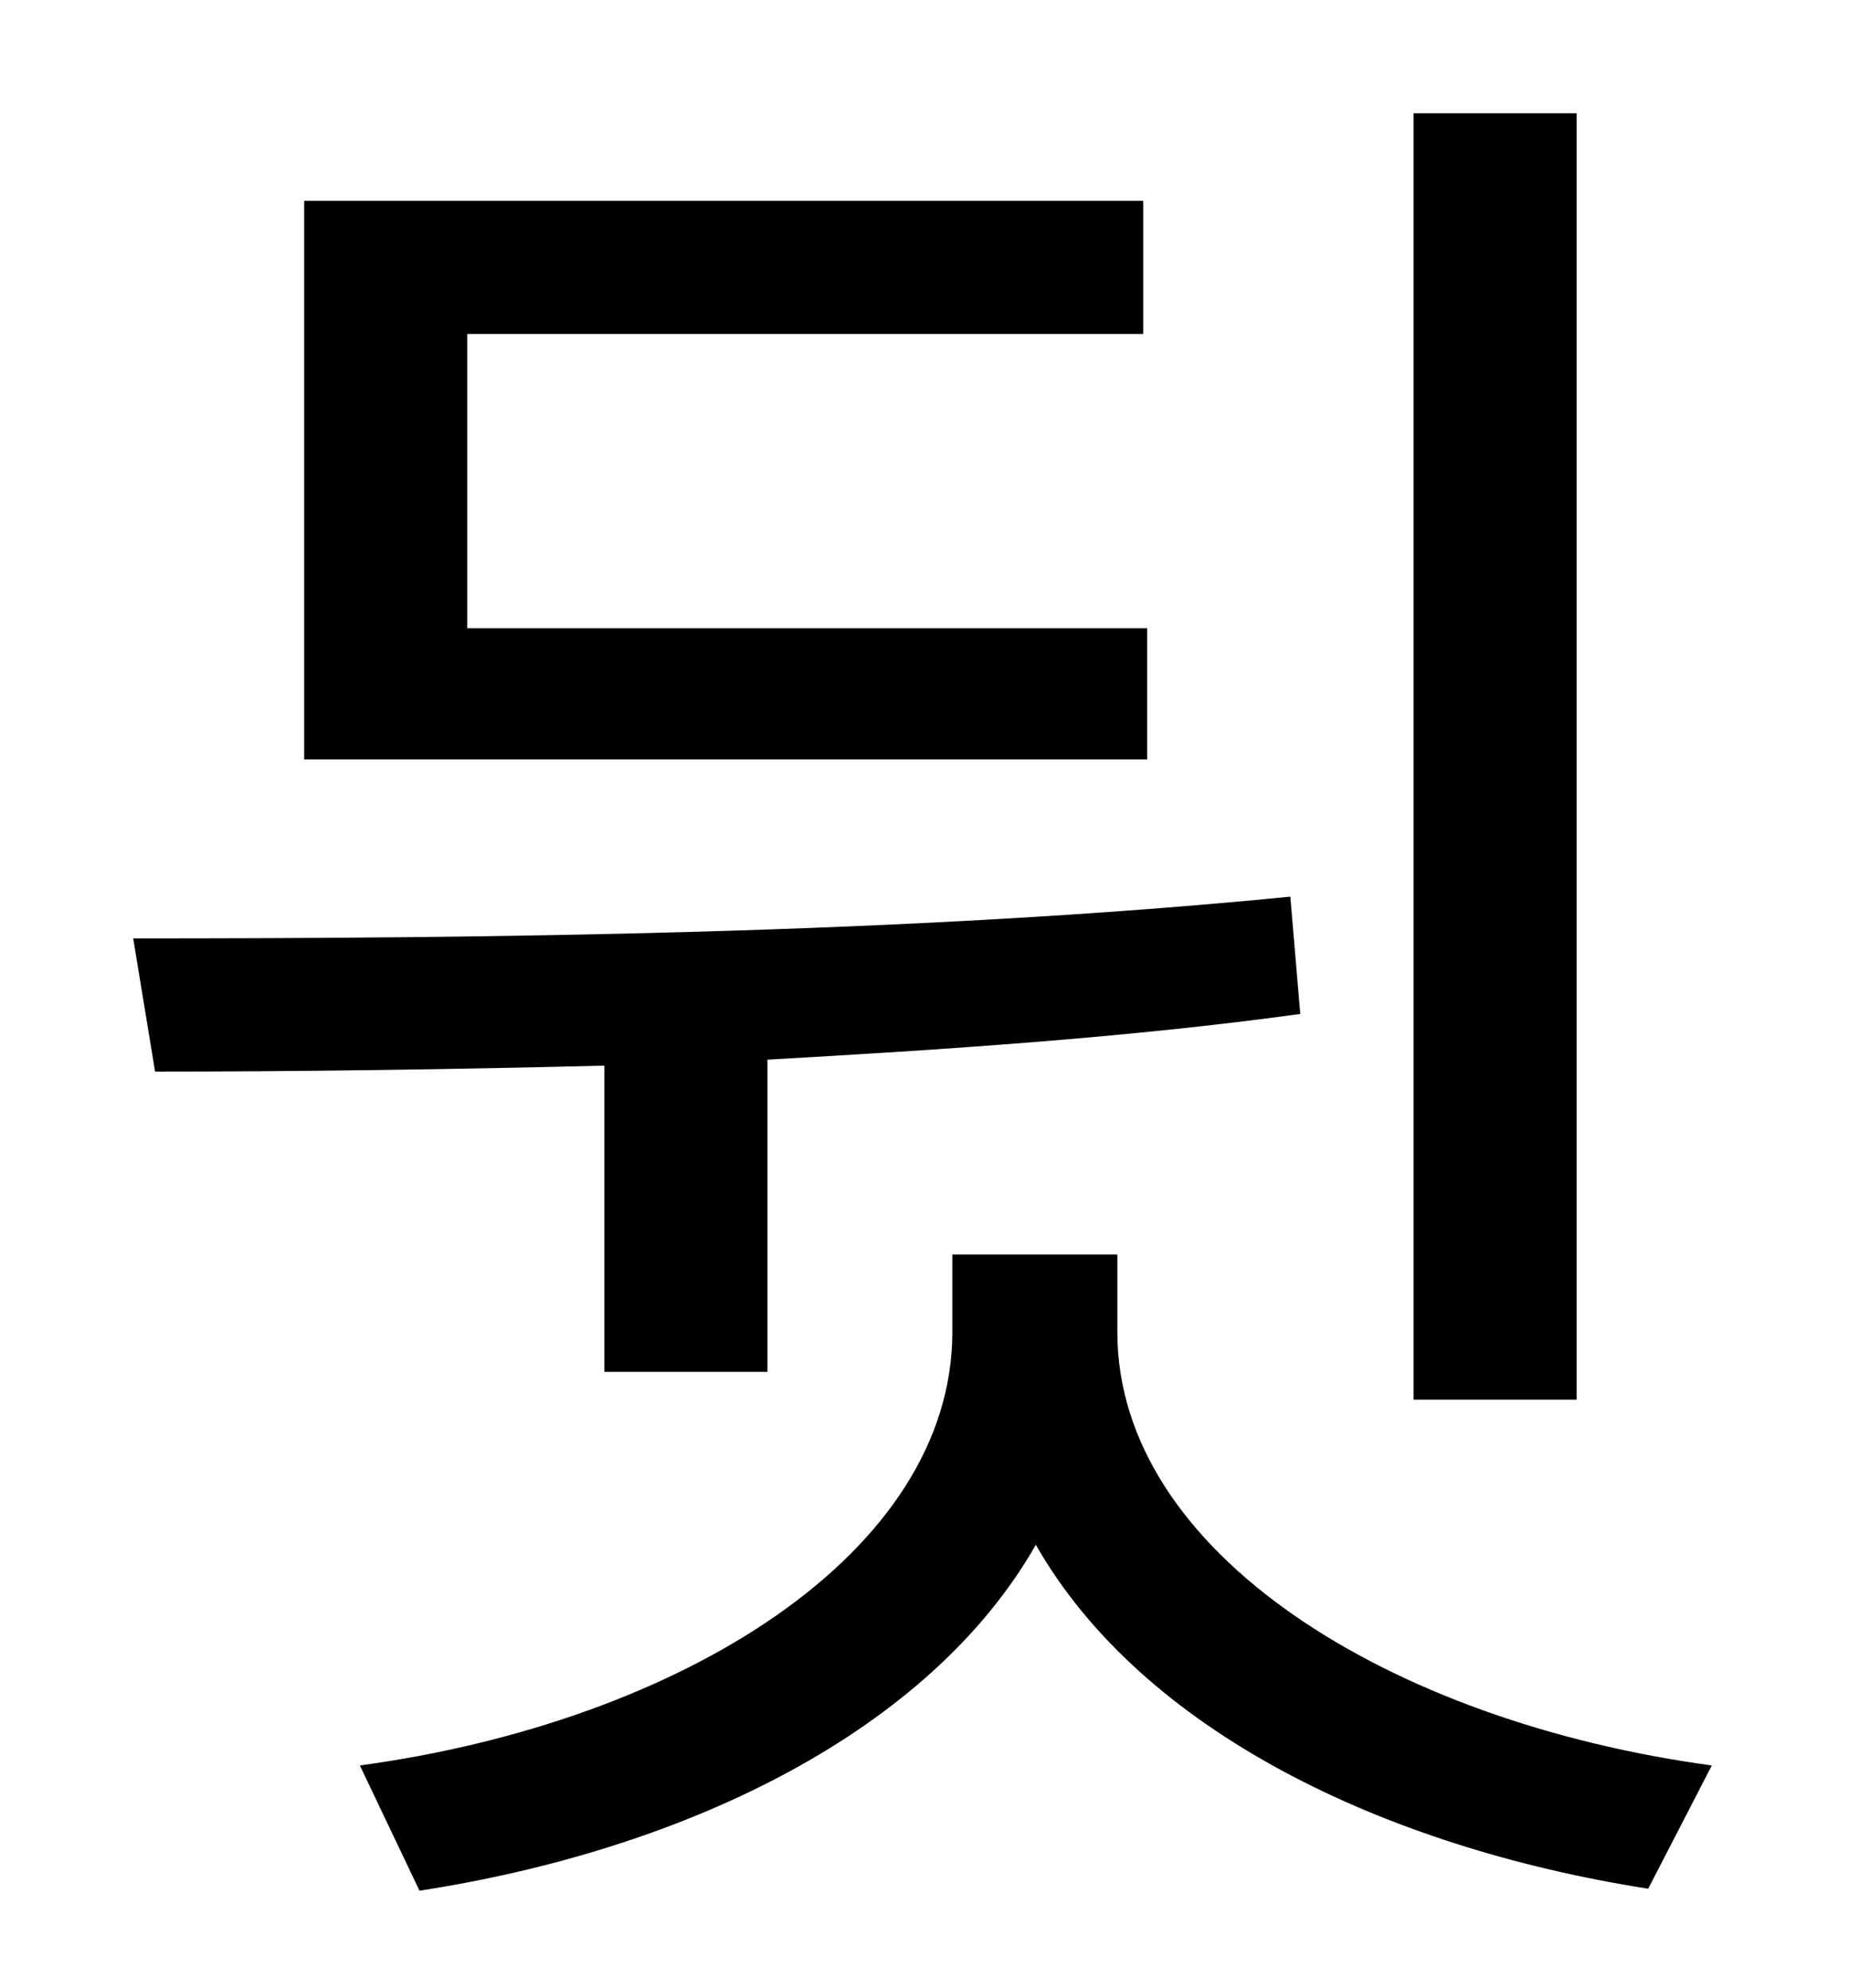 <?xml version="1.0" standalone="no"?>
<!DOCTYPE svg PUBLIC "-//W3C//DTD SVG 1.1//EN" "http://www.w3.org/Graphics/SVG/1.1/DTD/svg11.dtd" >
<svg xmlns="http://www.w3.org/2000/svg" xmlns:xlink="http://www.w3.org/1999/xlink" version="1.1" viewBox="-10 0 930 1000">
   <path fill="currentColor"
d="M783 57v647h-82v-647h82zM567 316v66h-424v-281h422v67h-340v148h342zM294 690v-154c-80 2 -157 3 -226 3l-11 -67c174 0 390 -2 582 -21l5 59c-87 12 -180 18 -268 23v157h-82zM552 631v39c0 111 137 196 299 218l-32 62c-134 -21 -255 -80 -308 -173
c-53 93 -174 153 -310 174l-30 -63c162 -22 298 -107 298 -218v-39h83z" />
</svg>
